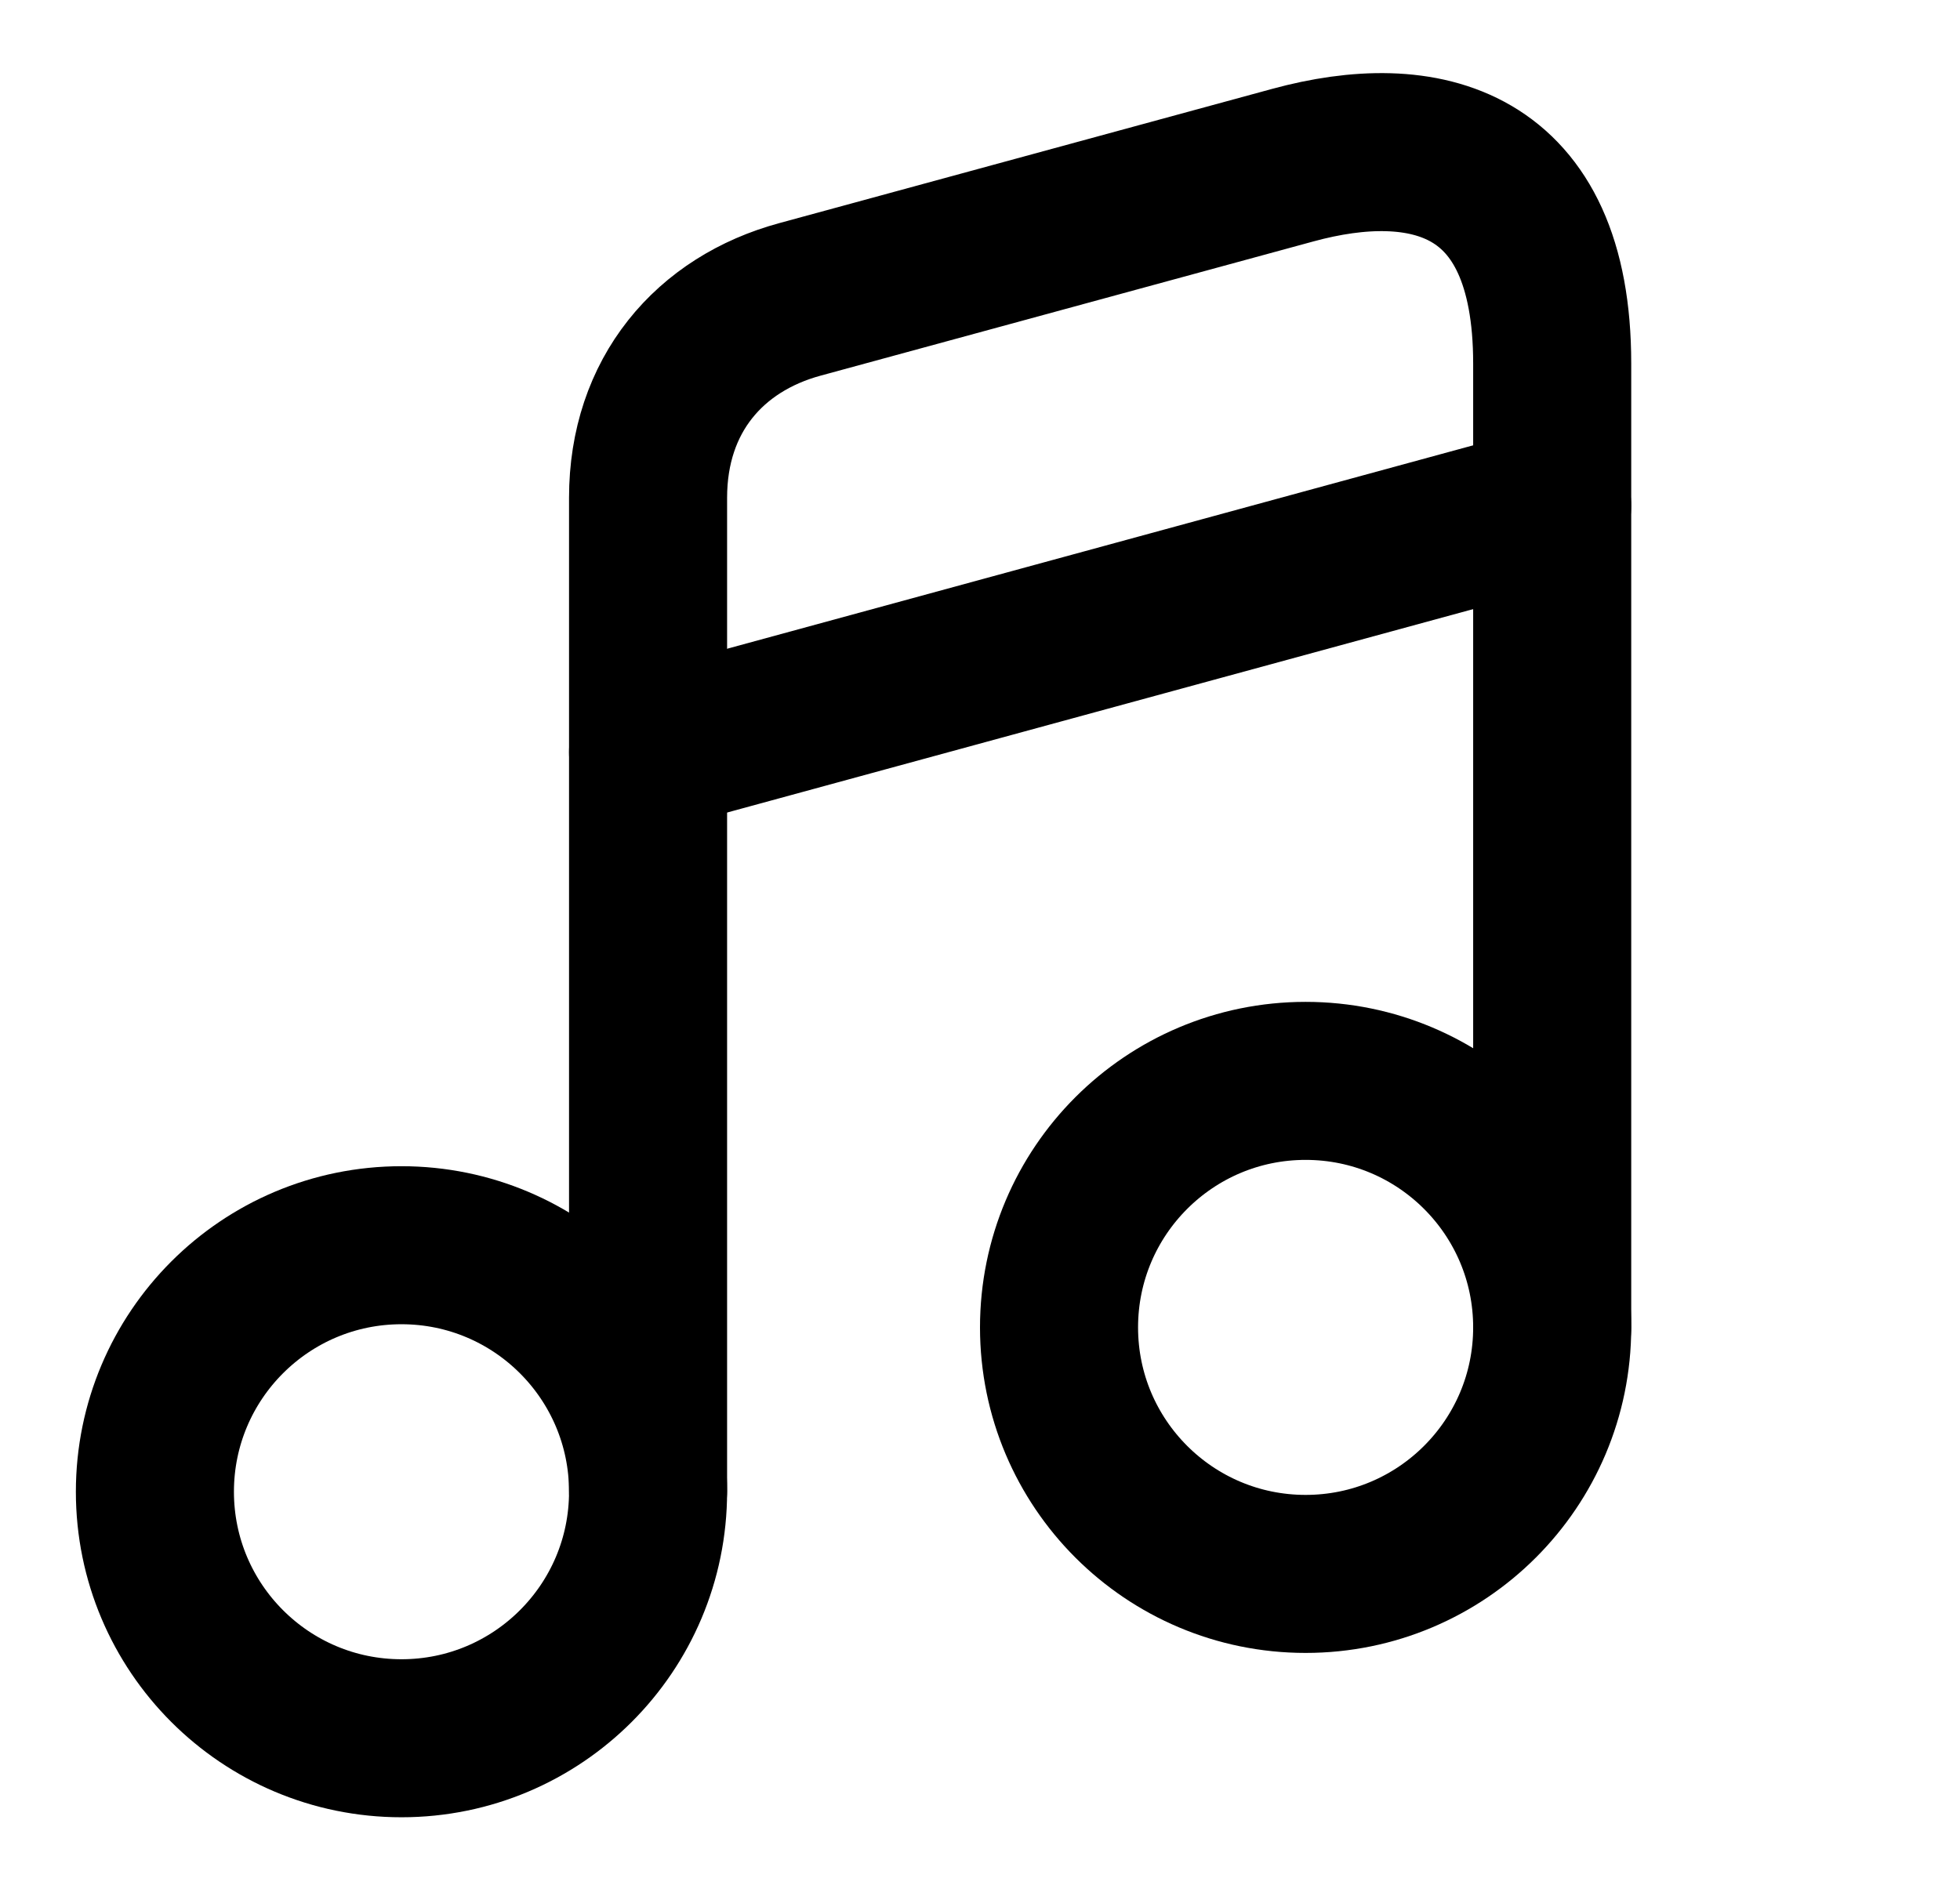 <svg width="31" height="30" viewBox="0 0 31 30" fill="none" xmlns="http://www.w3.org/2000/svg">
<path d="M6.35 27.5C8.504 27.5 10.25 25.754 10.25 23.6C10.25 21.446 8.504 19.7 6.35 19.7C4.196 19.7 2.45 21.446 2.45 23.6C2.45 25.754 4.196 27.5 6.35 27.5Z" stroke="black" stroke-width="2.5" stroke-linecap="round" stroke-linejoin="round"/>
<path d="M24.55 21V5.75C24.55 2.5 22.512 2.05 20.45 2.612L12.65 4.737C11.225 5.125 10.25 6.25 10.25 7.875V10.587V12.412V23.587" stroke="black" stroke-width="2.5" stroke-linecap="round" stroke-linejoin="round"/>
<path d="M20.65 24.9C22.804 24.9 24.55 23.154 24.55 21C24.55 18.846 22.804 17.1 20.65 17.1C18.496 17.1 16.75 18.846 16.75 21C16.75 23.154 18.496 24.9 20.65 24.9Z" stroke="black" stroke-width="2.5" stroke-linecap="round" stroke-linejoin="round"/>
<path d="M10.25 11.9L24.55 8" stroke="black" stroke-width="2.5" stroke-linecap="round" stroke-linejoin="round"/>
</svg>

